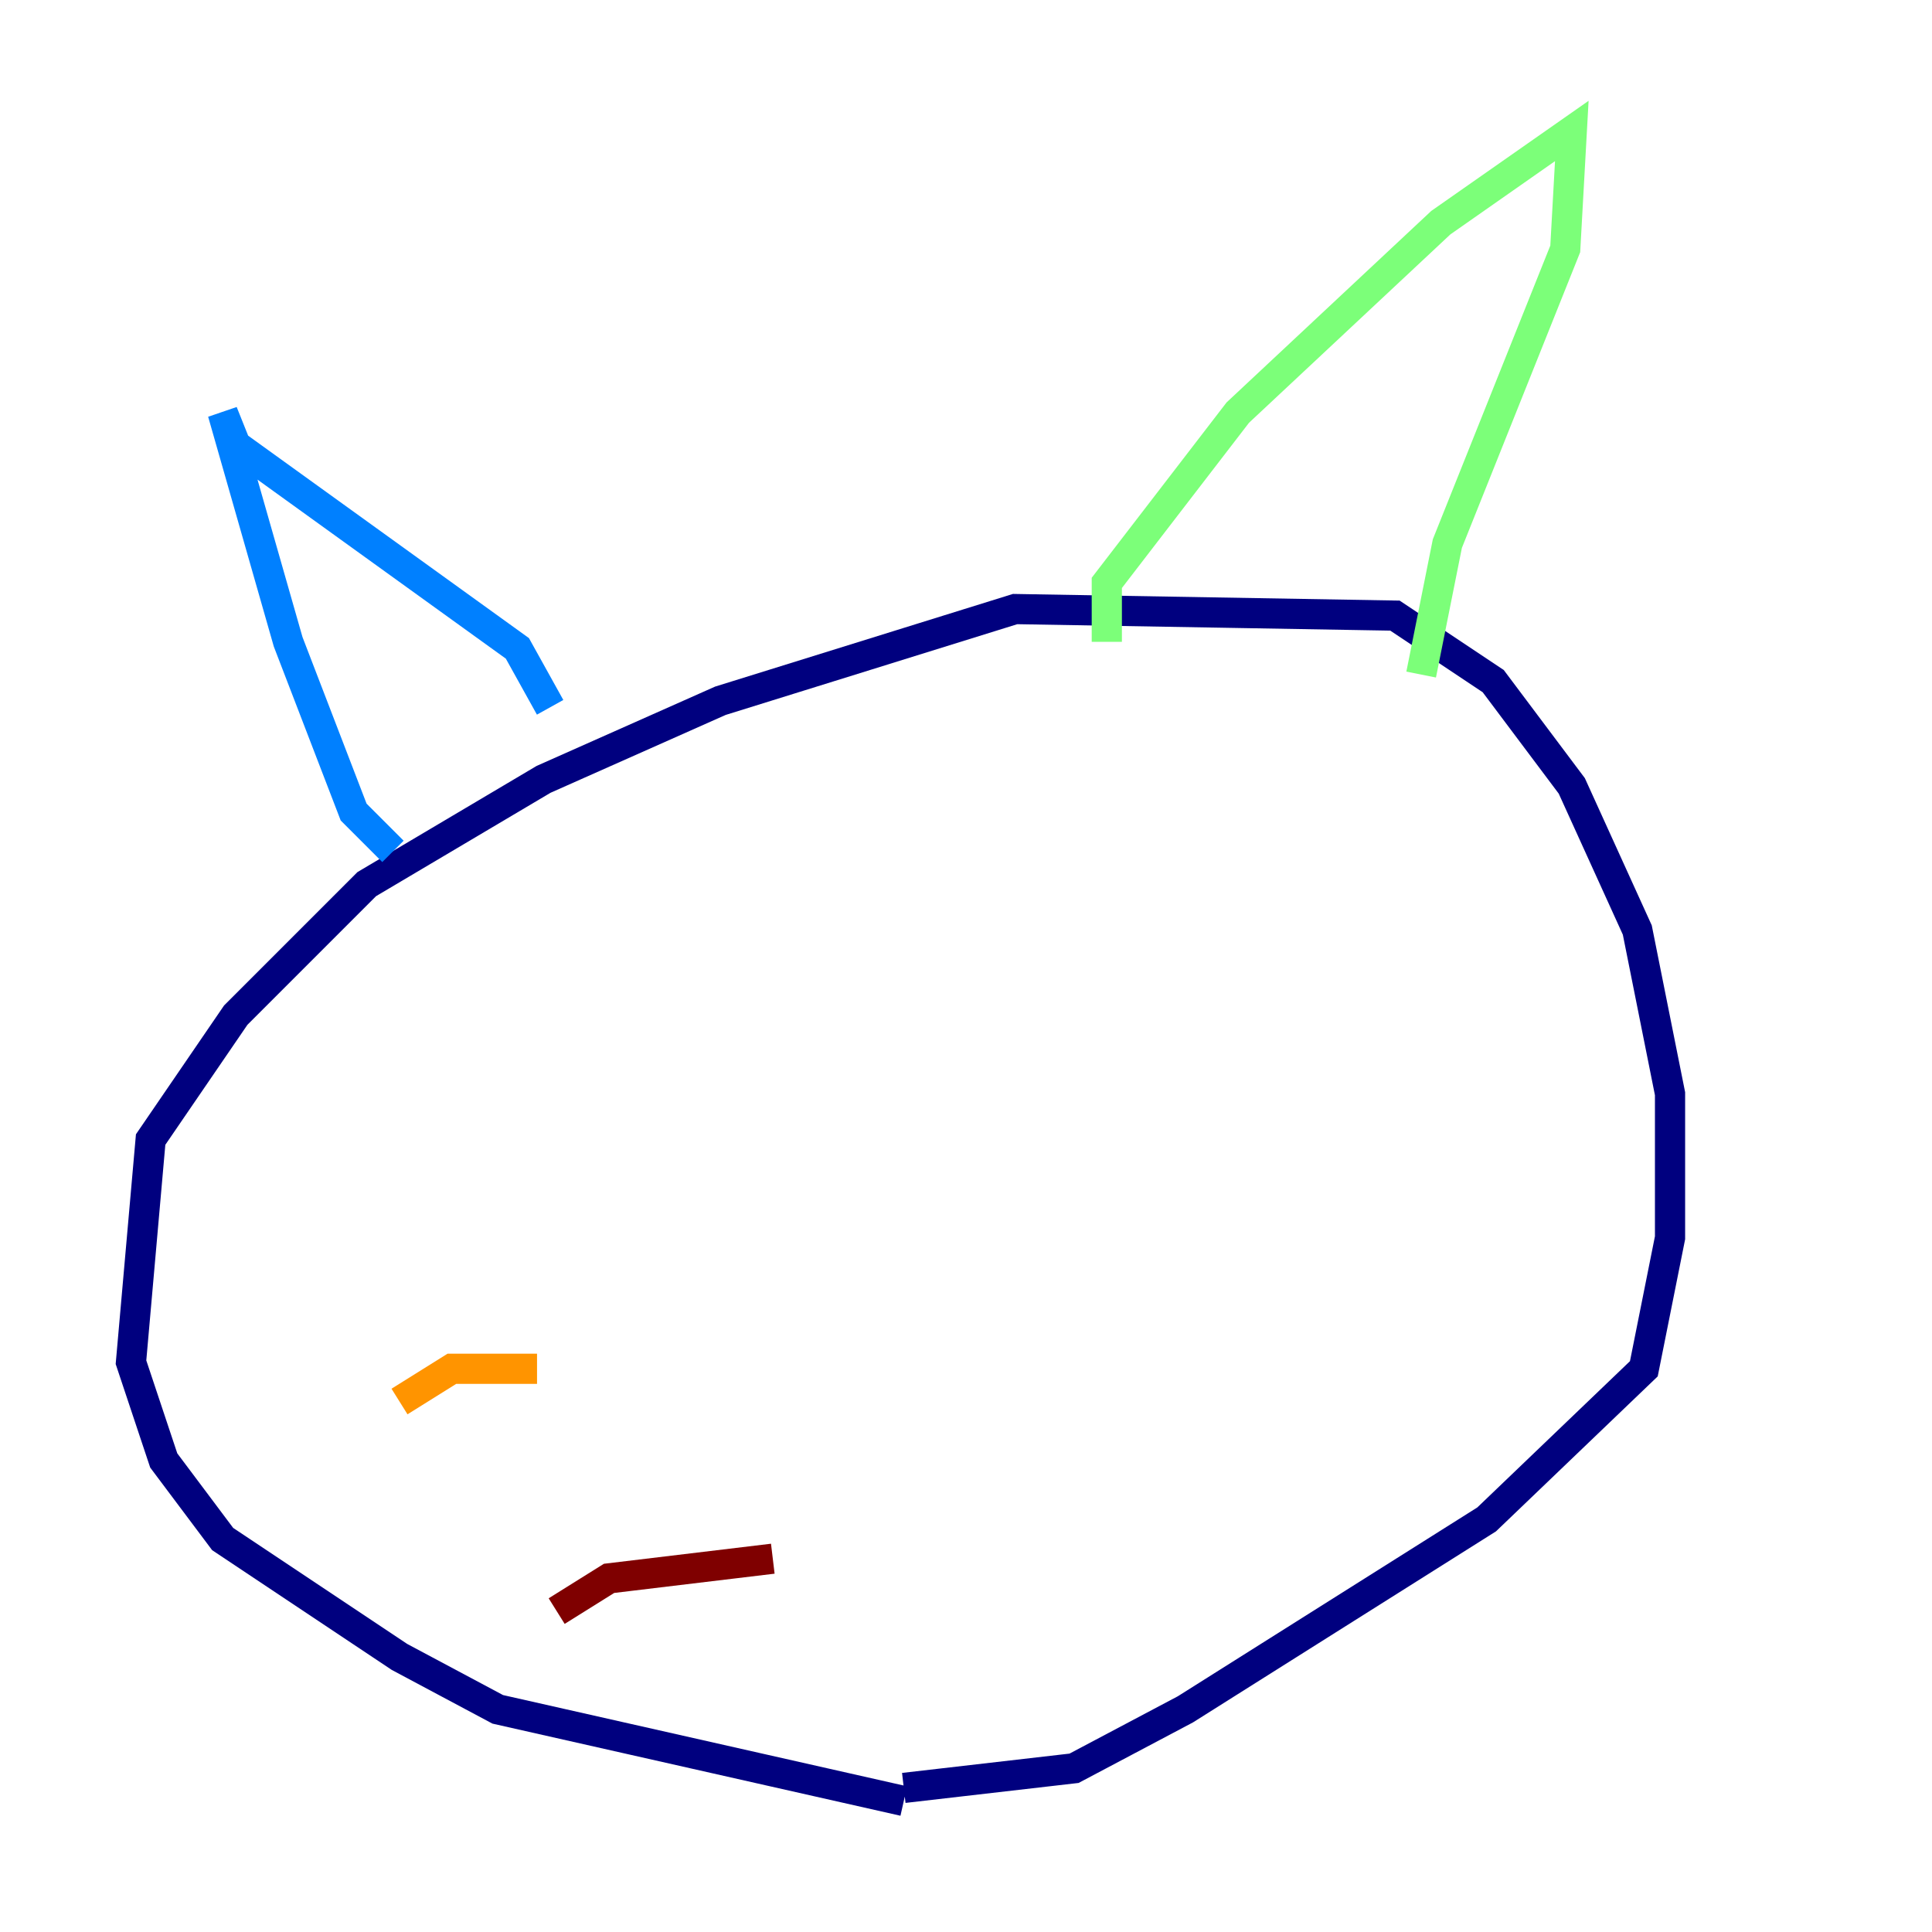 <?xml version="1.0" encoding="utf-8" ?>
<svg baseProfile="tiny" height="128" version="1.2" viewBox="0,0,128,128" width="128" xmlns="http://www.w3.org/2000/svg" xmlns:ev="http://www.w3.org/2001/xml-events" xmlns:xlink="http://www.w3.org/1999/xlink"><defs /><polyline fill="none" points="59.878,119.322 32.976,113.248 26.468,109.776 14.752,101.966 10.848,96.759 8.678,90.251 9.98,75.498 15.62,67.254 24.298,58.576 36.014,51.634 47.729,46.427 67.254,40.352 92.42,40.786 98.929,45.125 104.136,52.068 108.475,61.614 110.644,72.461 110.644,82.007 108.909,90.685 98.495,100.664 78.536,113.248 71.159,117.153 59.878,118.454" stroke="#00007f" stroke-width="2" /><polyline fill="none" points="26.034,56.407 23.43,53.803 19.091,42.522 14.752,27.336 15.62,29.505 34.278,42.956 36.447,46.861" stroke="#0080ff" stroke-width="2" /><polyline fill="none" points="73.329,42.522 73.329,38.617 82.007,27.336 95.458,14.752 104.136,8.678 103.702,16.488 95.891,36.014 94.156,44.691" stroke="#7cff79" stroke-width="2" /><polyline fill="none" points="26.468,92.854 29.939,90.685 35.58,90.685" stroke="#ff9400" stroke-width="2" /><polyline fill="none" points="36.881,106.739 40.352,104.57 51.2,103.268" stroke="#7f0000" stroke-width="2" /></svg>